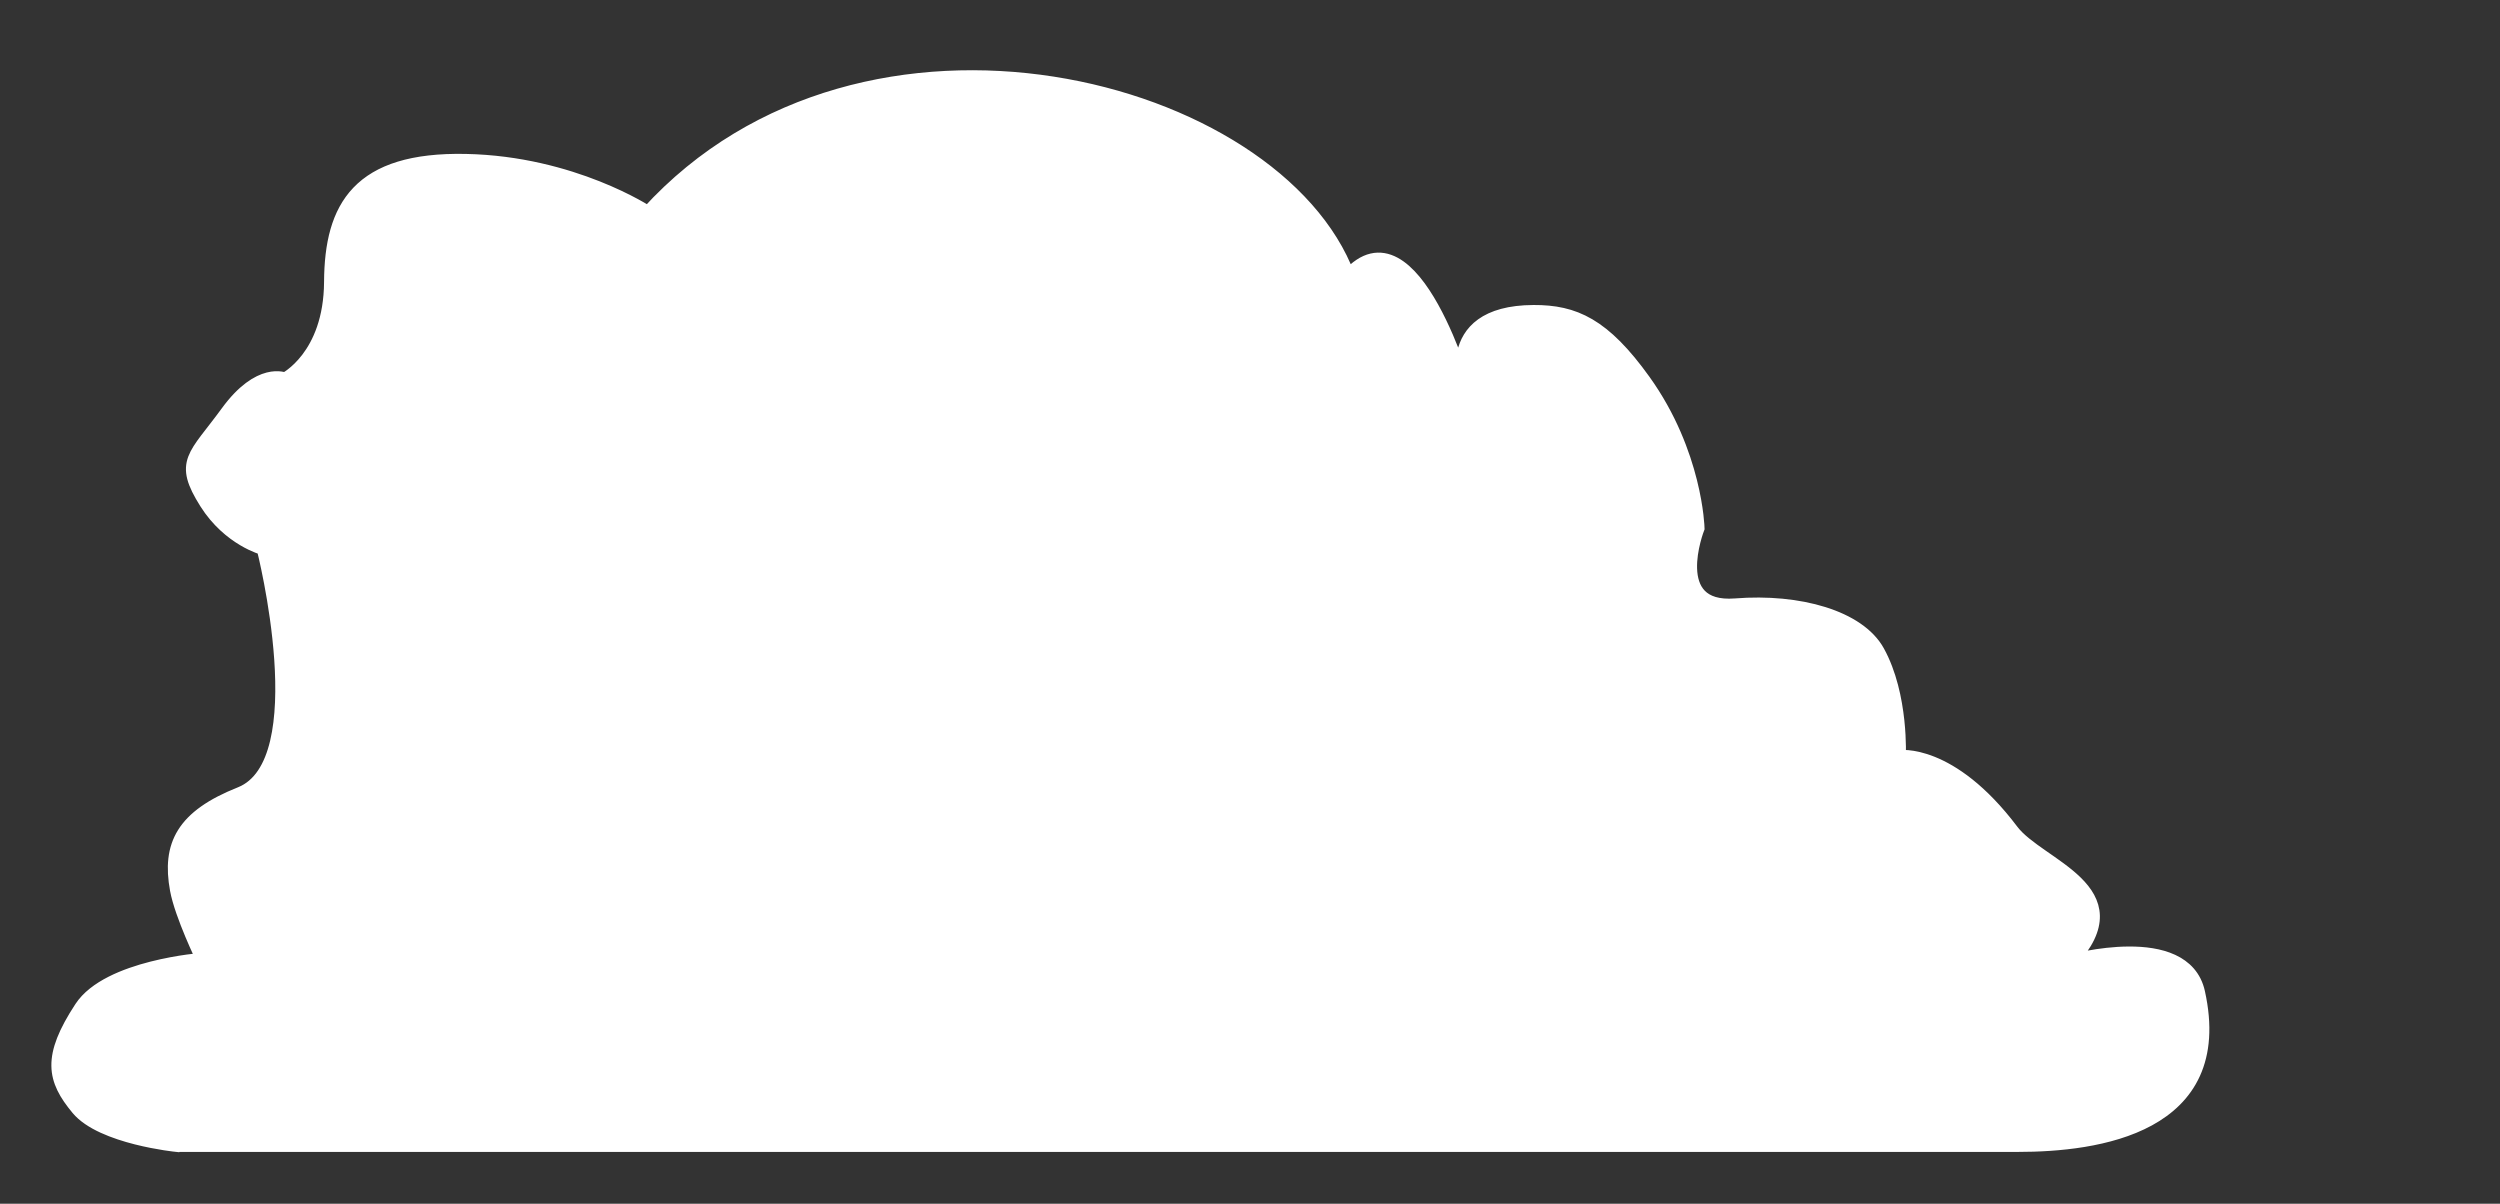 <?xml version="1.0" encoding="UTF-8" standalone="no"?>
<!-- Created with Inkscape (http://www.inkscape.org/) -->

<svg
   width="48.568mm"
   height="23.385mm"
   viewBox="0 0 48.568 23.385"
   version="1.1"
   id="svg3734"
   sodipodi:docname="cloud2.svg"
   inkscape:version="1.1.2 (0a00cf5339, 2022-02-04)"
   xmlns:inkscape="http://www.inkscape.org/namespaces/inkscape"
   xmlns:sodipodi="http://sodipodi.sourceforge.net/DTD/sodipodi-0.dtd"
   xmlns="http://www.w3.org/2000/svg"
   xmlns:svg="http://www.w3.org/2000/svg">
  <rect x="0" y="0" width="48.568" height="23.385" fill="#333333" stroke="none"/>
  <sodipodi:namedview
     id="namedview3736"
     pagecolor="#7de4e3"
     bordercolor="#666666"
     borderopacity="1.0"
     inkscape:pageshadow="2"
     inkscape:pageopacity="0"
     inkscape:pagecheckerboard="0"
     inkscape:document-units="mm"
     showgrid="false"
     inkscape:zoom="2.5620932"
     inkscape:cx="143.0471"
     inkscape:cy="-10.538259"
     inkscape:window-width="1198"
     inkscape:window-height="1071"
     inkscape:window-x="722"
     inkscape:window-y="9"
     inkscape:window-maximized="0"
     inkscape:current-layer="layer1"
     fit-margin-top="1"
     fit-margin-left="1"
     fit-margin-right="1"
     fit-margin-bottom="1"
     inkscape:snap-global="false" />
  <defs
     id="defs3731" />
  <g
     inkscape:label="Layer 1"
     inkscape:groupmode="layer"
     id="layer1"
     transform="translate(-87.246,-95.71)">
    <path
       style="font-variation-settings:normal;vector-effect:none;fill:#ffffff;fill-opacity:1;stroke:#ffffff;stroke-width:0.265px;stroke-linecap:butt;stroke-linejoin:miter;stroke-miterlimit:4;stroke-dasharray:none;stroke-dashoffset:0;stroke-opacity:1;-inkscape-stroke:none;stop-color:#000000"
       d="m 90.683,117.956 h 35.769 c 1.523,0 4.08,-0.344 3.499,-2.966 -0.271,-1.221 -2.482,-0.603 -2.482,-0.603 1.289,-1.389 -0.616,-1.846 -1.138,-2.537 -1.2,-1.589 -2.193,-1.435 -2.193,-1.435 0,0 0.062,-1.191 -0.411,-2.047 -0.37,-0.669 -1.529,-0.998 -2.766,-0.9 -1.363,0.108 -0.733,-1.498 -0.733,-1.498 0,0 -0.035,-1.454 -1.045,-2.862 -0.783,-1.091 -1.351,-1.343 -2.144,-1.34 -1.891,0.008 -1.292,1.601 -1.292,1.601 0,0 -1.042,-3.719 -2.308,-2.293 -1.392,-3.724 -9.39,-5.857 -13.604,-1.23 0,0 -1.462,-0.971 -3.541,-1.013 -2.08,-0.042 -2.612,0.897 -2.62,2.354 -0.008,1.456 -0.892,1.894 -0.892,1.894 0,0 -0.487,-0.228 -1.121,0.641 -0.633,0.869 -0.916,0.951 -0.41,1.754 0.45,0.713 1.113,0.886 1.113,0.886 0,0 1.062,4.166 -0.448,4.767 -1.12,0.445 -1.394,0.999 -1.236,1.864 0.09,0.493 0.51,1.359 0.51,1.359 0,0 -1.843,0.135 -2.368,0.936 -0.632,0.964 -0.534,1.393 -0.065,1.958 0.469,0.565 1.925,0.711 1.925,0.711 z"
       id="path932"
       sodipodi:nodetypes="csscscsscsscccsscsscsscsscc" />
  </g>
</svg>
